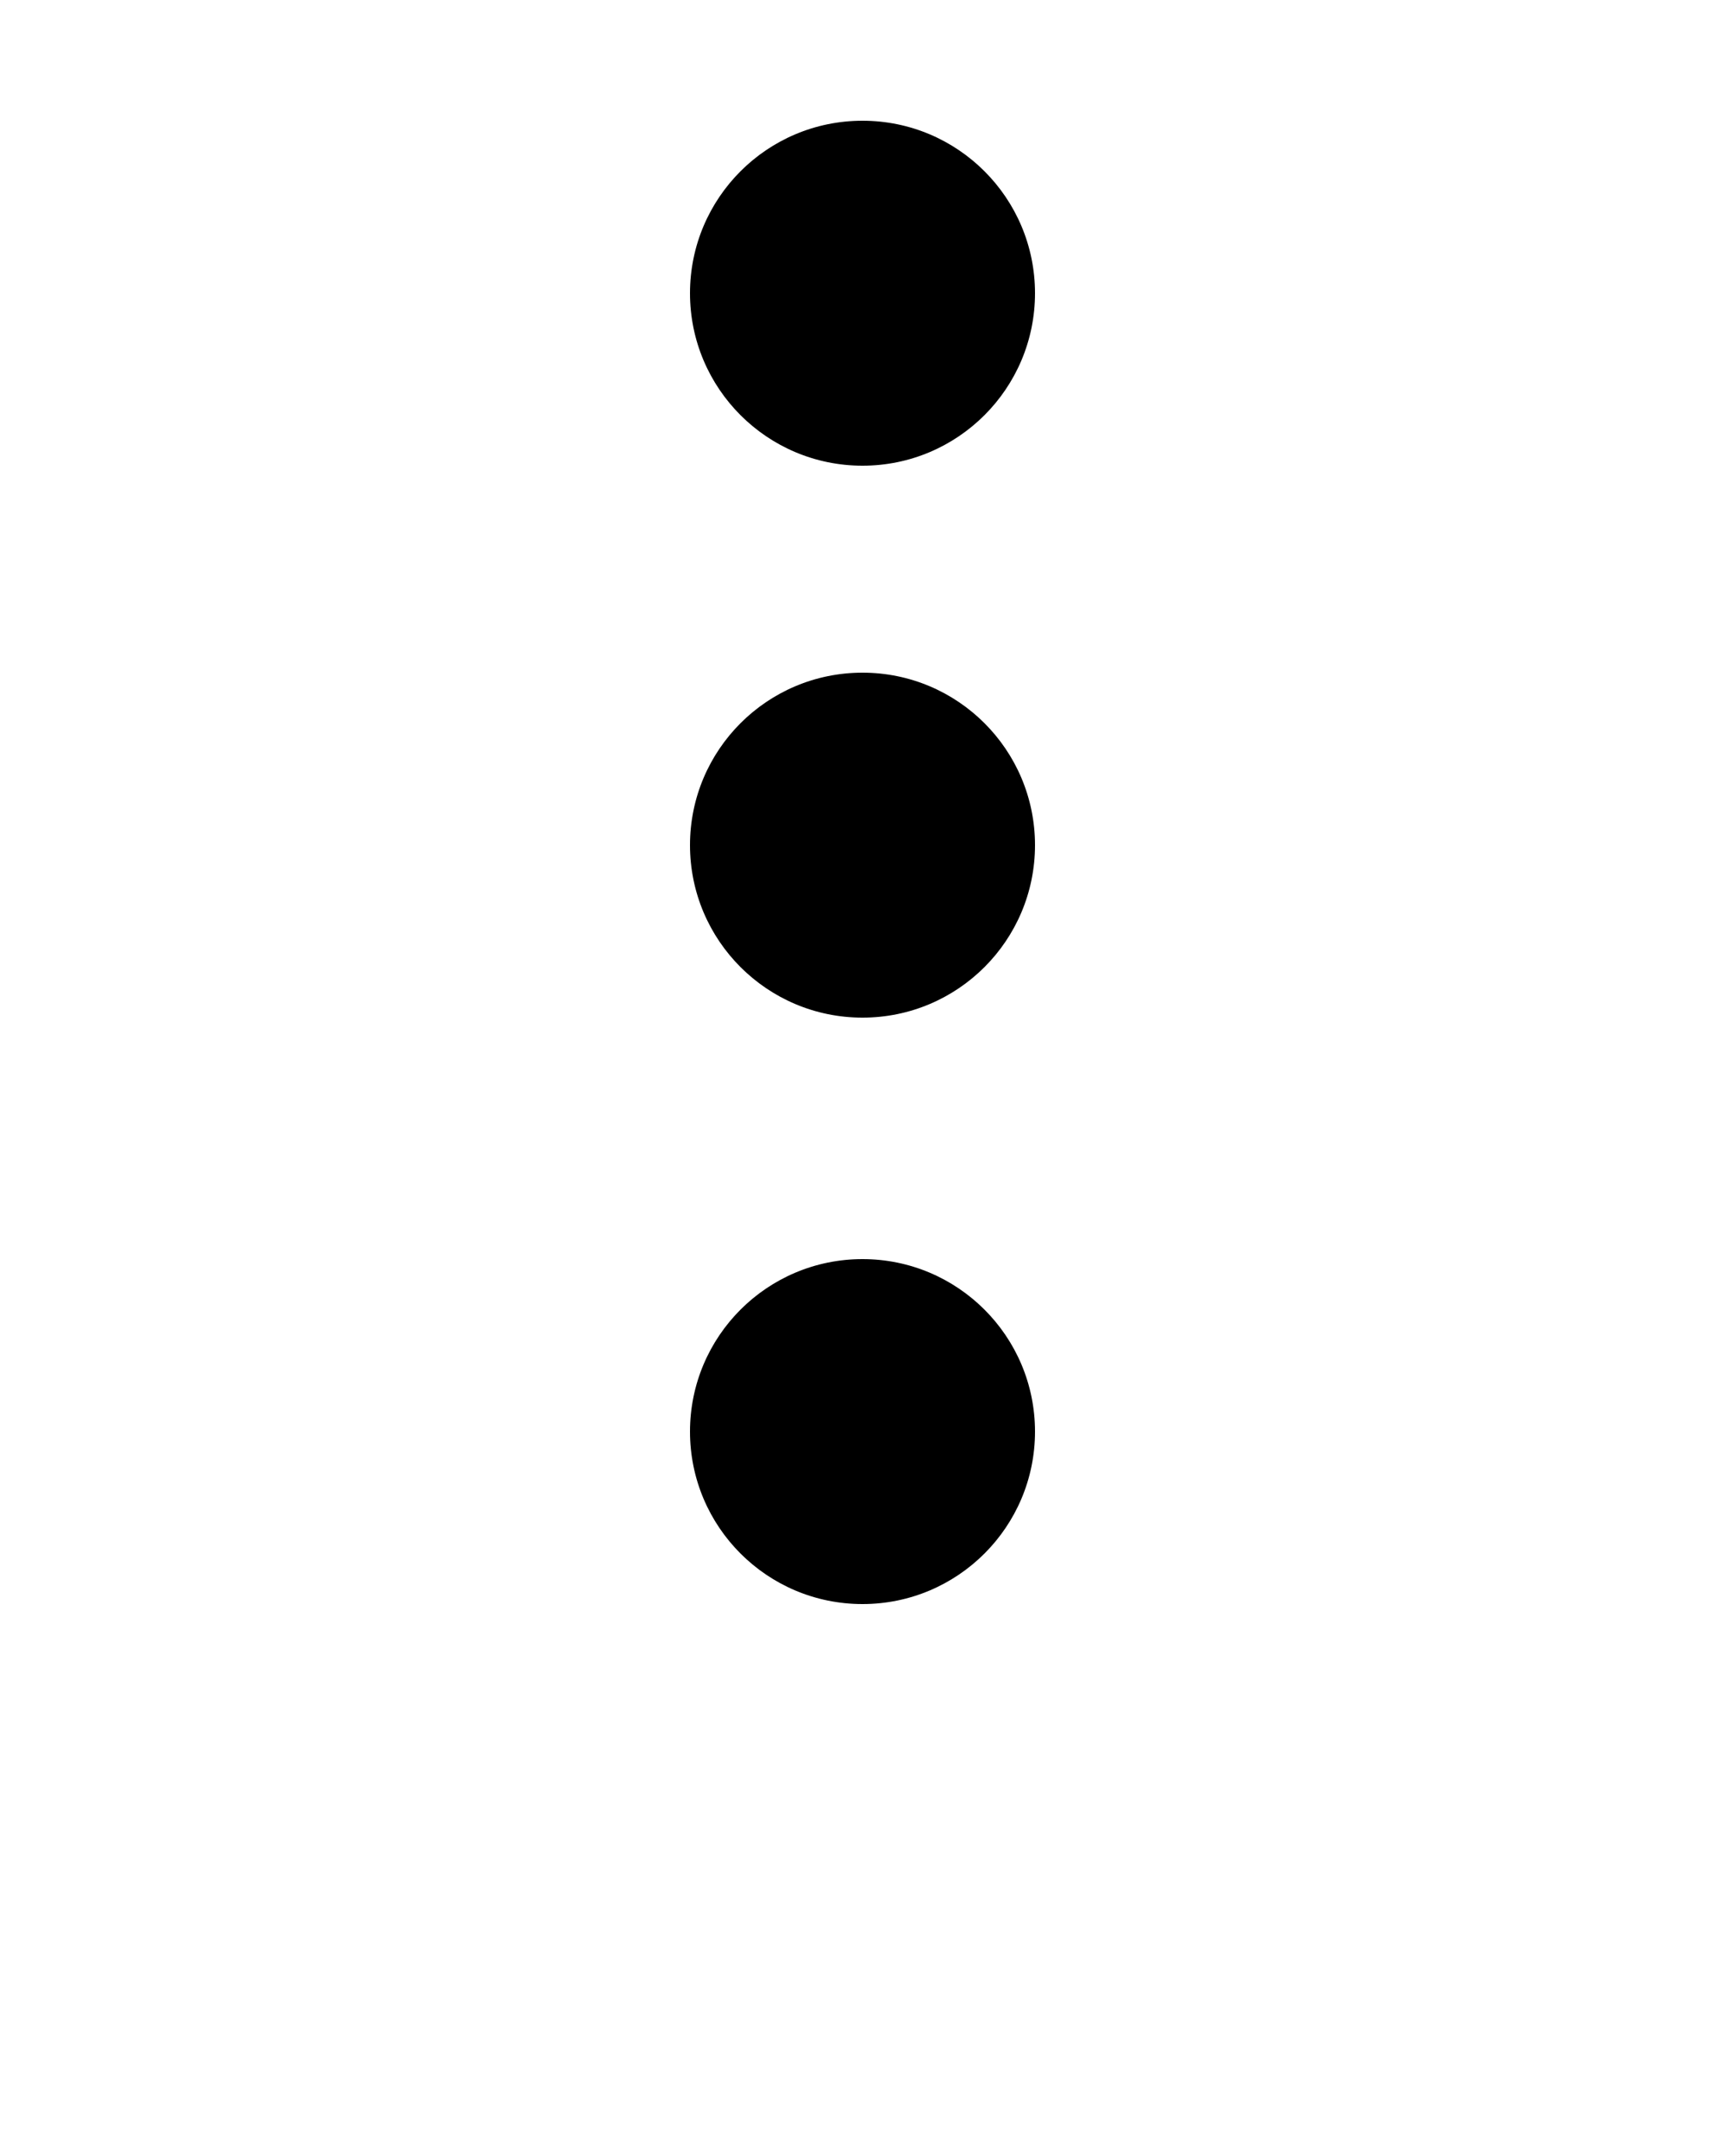 <svg width="100" height="125" viewBox="0 0 100 125" fill="none" xmlns="http://www.w3.org/2000/svg">
<path d="M50 27C55.523 27 60 22.523 60 17C60 11.477 55.523 7 50 7C44.477 7 40 11.477 40 17C40 22.523 44.477 27 50 27Z" fill="black"/>
<path d="M50 59C55.523 59 60 54.523 60 49C60 43.477 55.523 39 50 39C44.477 39 40 43.477 40 49C40 54.523 44.477 59 50 59Z" fill="black"/>
<path d="M50 93C55.523 93 60 88.523 60 83C60 77.477 55.523 73 50 73C44.477 73 40 77.477 40 83C40 88.523 44.477 93 50 93Z" fill="black"/>
</svg>
